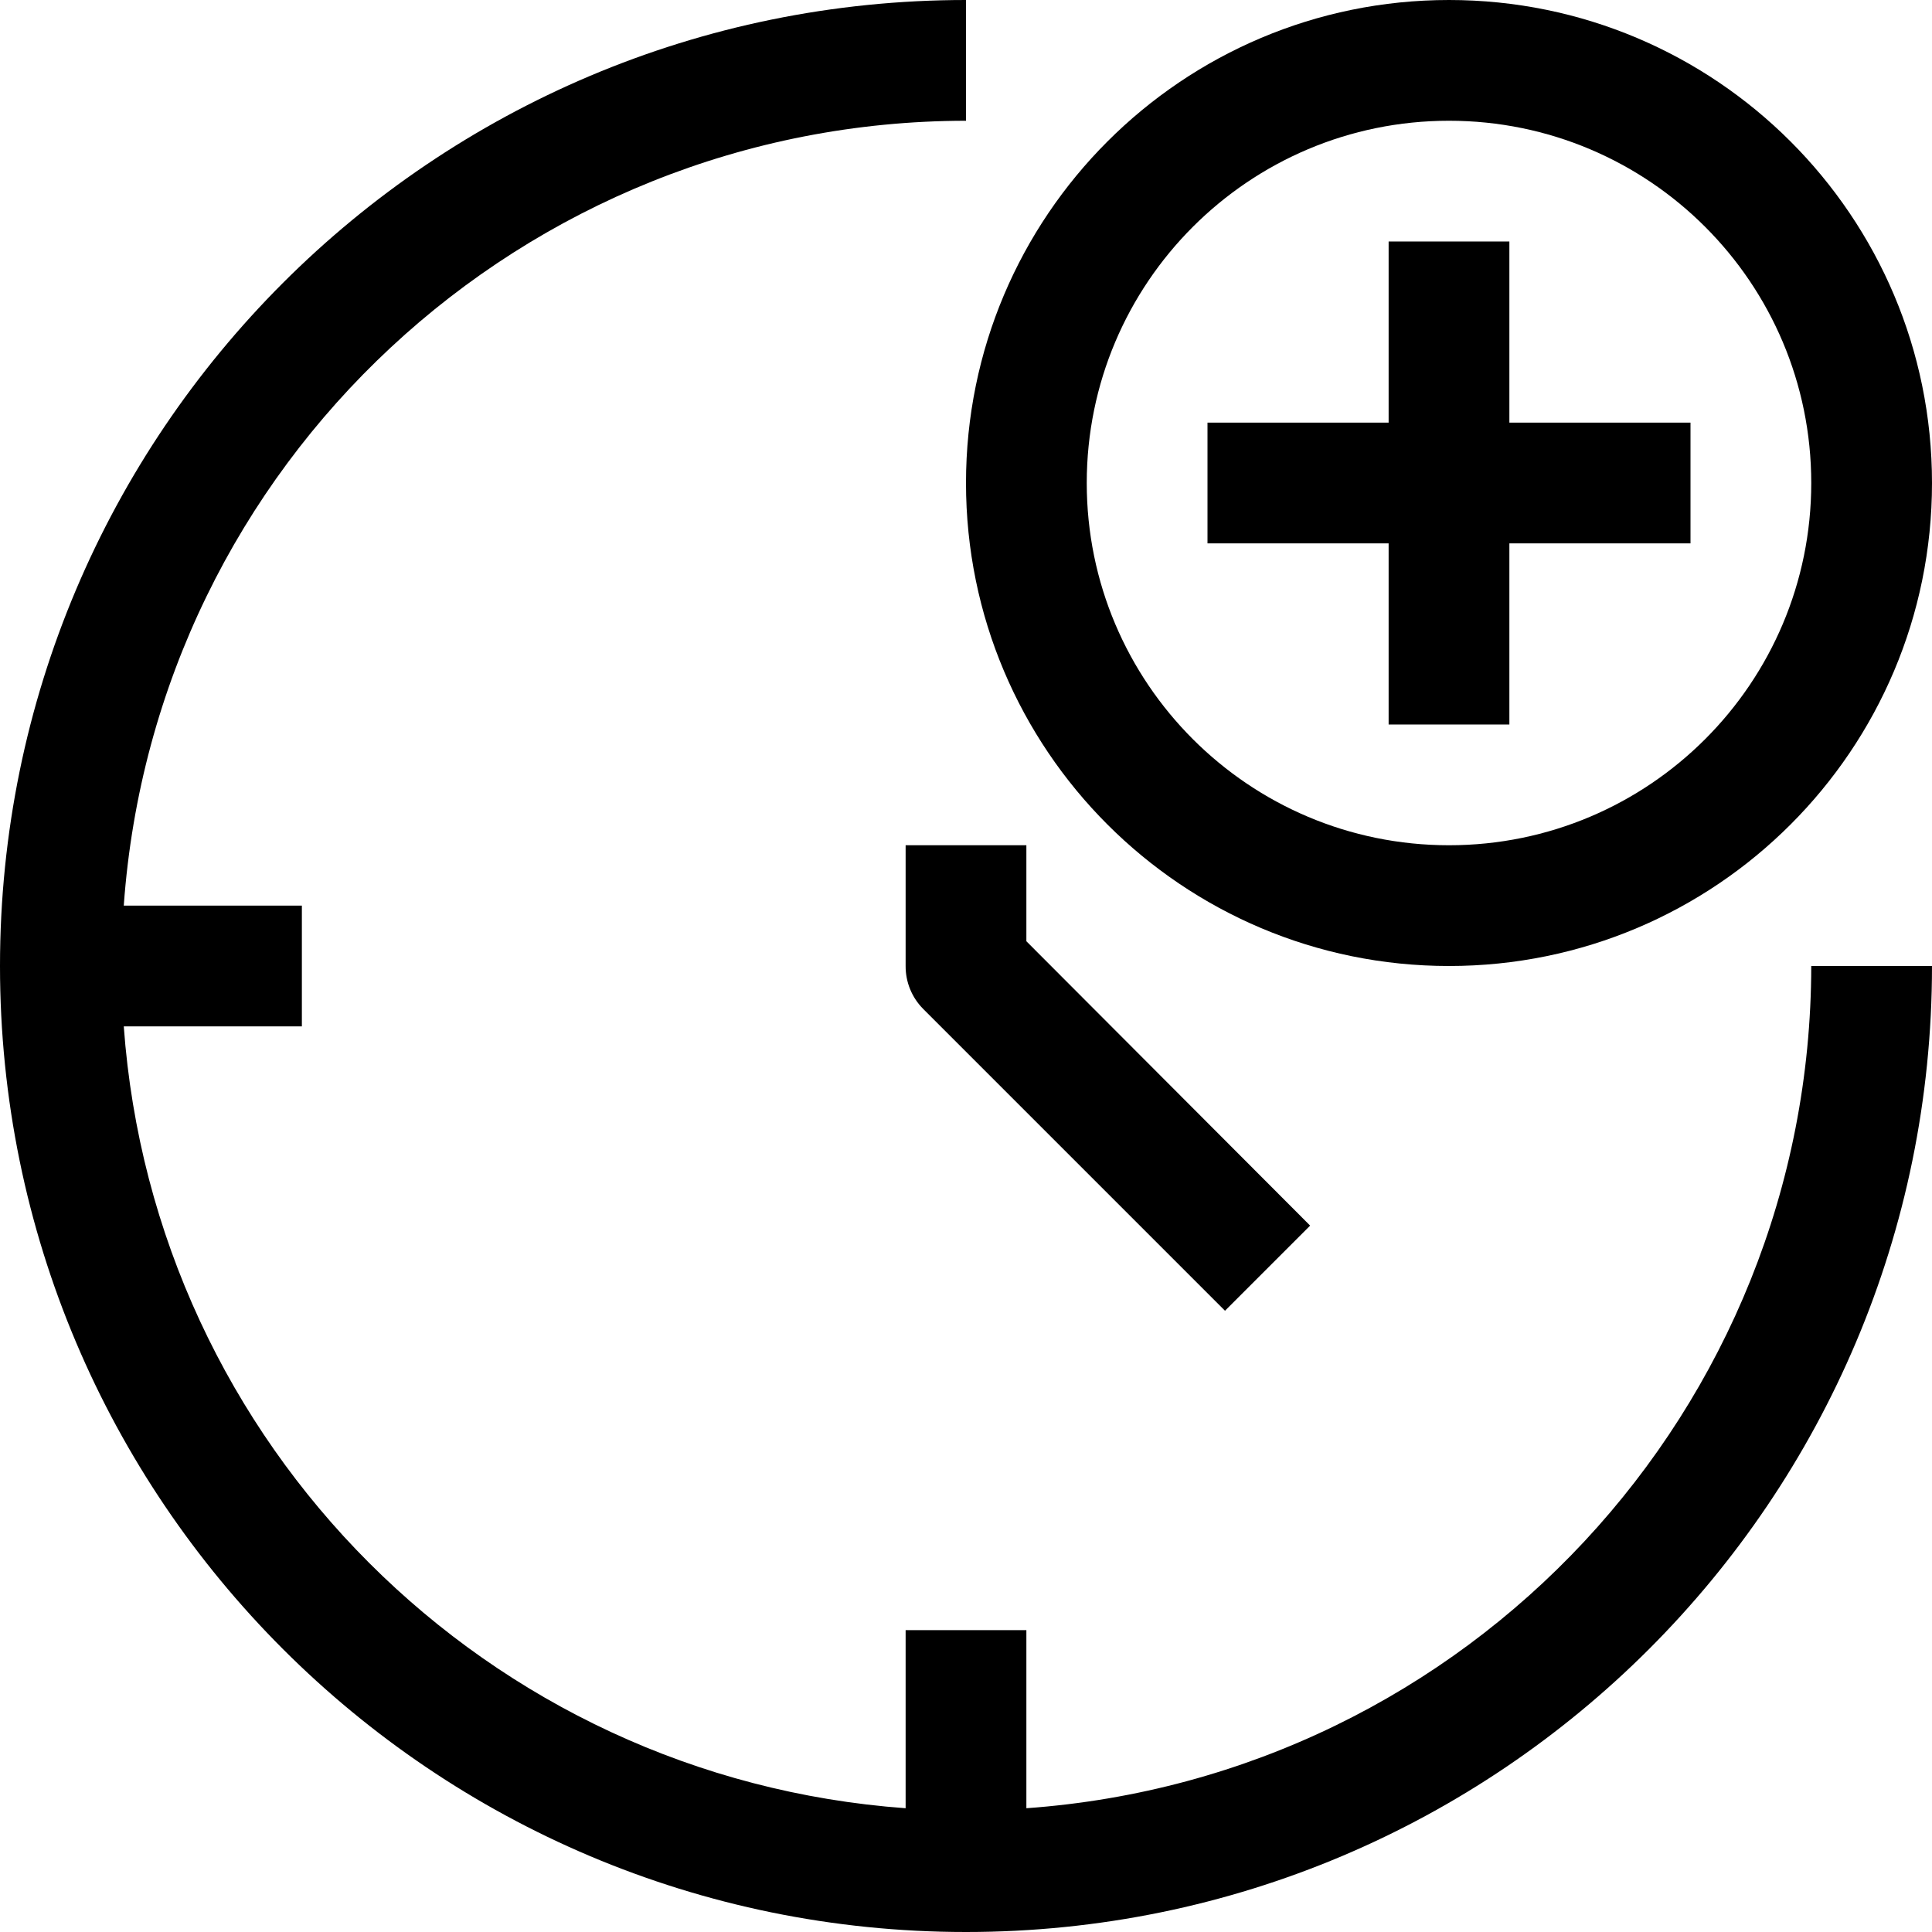 <?xml version="1.0" encoding="iso-8859-1"?>
<!-- Generator: Adobe Illustrator 19.0.0, SVG Export Plug-In . SVG Version: 6.00 Build 0)  -->
<svg xmlns="http://www.w3.org/2000/svg" xmlns:xlink="http://www.w3.org/1999/xlink" version="1.1" id="Capa_1" x="0px" y="0px" viewBox="0 0 512 512" style="enable-background:new 0 0 512 512;" xml:space="preserve">
<g>
	<g>
		<g>
			<path d="M272,479.2V432h-32v47.2C129.072,471.15,40.85,382.928,32.8,272H80v-32H32.8C41.187,122.884,138.584,32.119,256,32V0     C114.615,0,0,114.615,0,256s114.615,256,256,256s256-114.615,256-256h-32C479.881,373.416,389.116,470.813,272,479.2z"/>
			<path d="M240,224v32c-0.025,4.253,1.645,8.34,4.64,11.36l80,80l22.56-22.56L272,249.44V224H240z"/>
			<path d="M384,256c70.692,0,128-57.308,128-128S454.692,0,384,0S256,57.308,256,128S313.308,256,384,256z M384,32     c53.019,0,96,42.981,96,96s-42.981,96-96,96s-96-42.981-96-96S330.981,32,384,32z"/>
			<polygon points="368,192 400,192 400,144 448,144 448,112 400,112 400,64 368,64 368,112 320,112 320,144 368,144    "/>
		</g>
	</g>
</g>
<g>
</g>
<g>
</g>
<g>
</g>
<g>
</g>
<g>
</g>
<g>
</g>
<g>
</g>
<g>
</g>
<g>
</g>
<g>
</g>
<g>
</g>
<g>
</g>
<g>
</g>
<g>
</g>
<g>
</g>
</svg>
